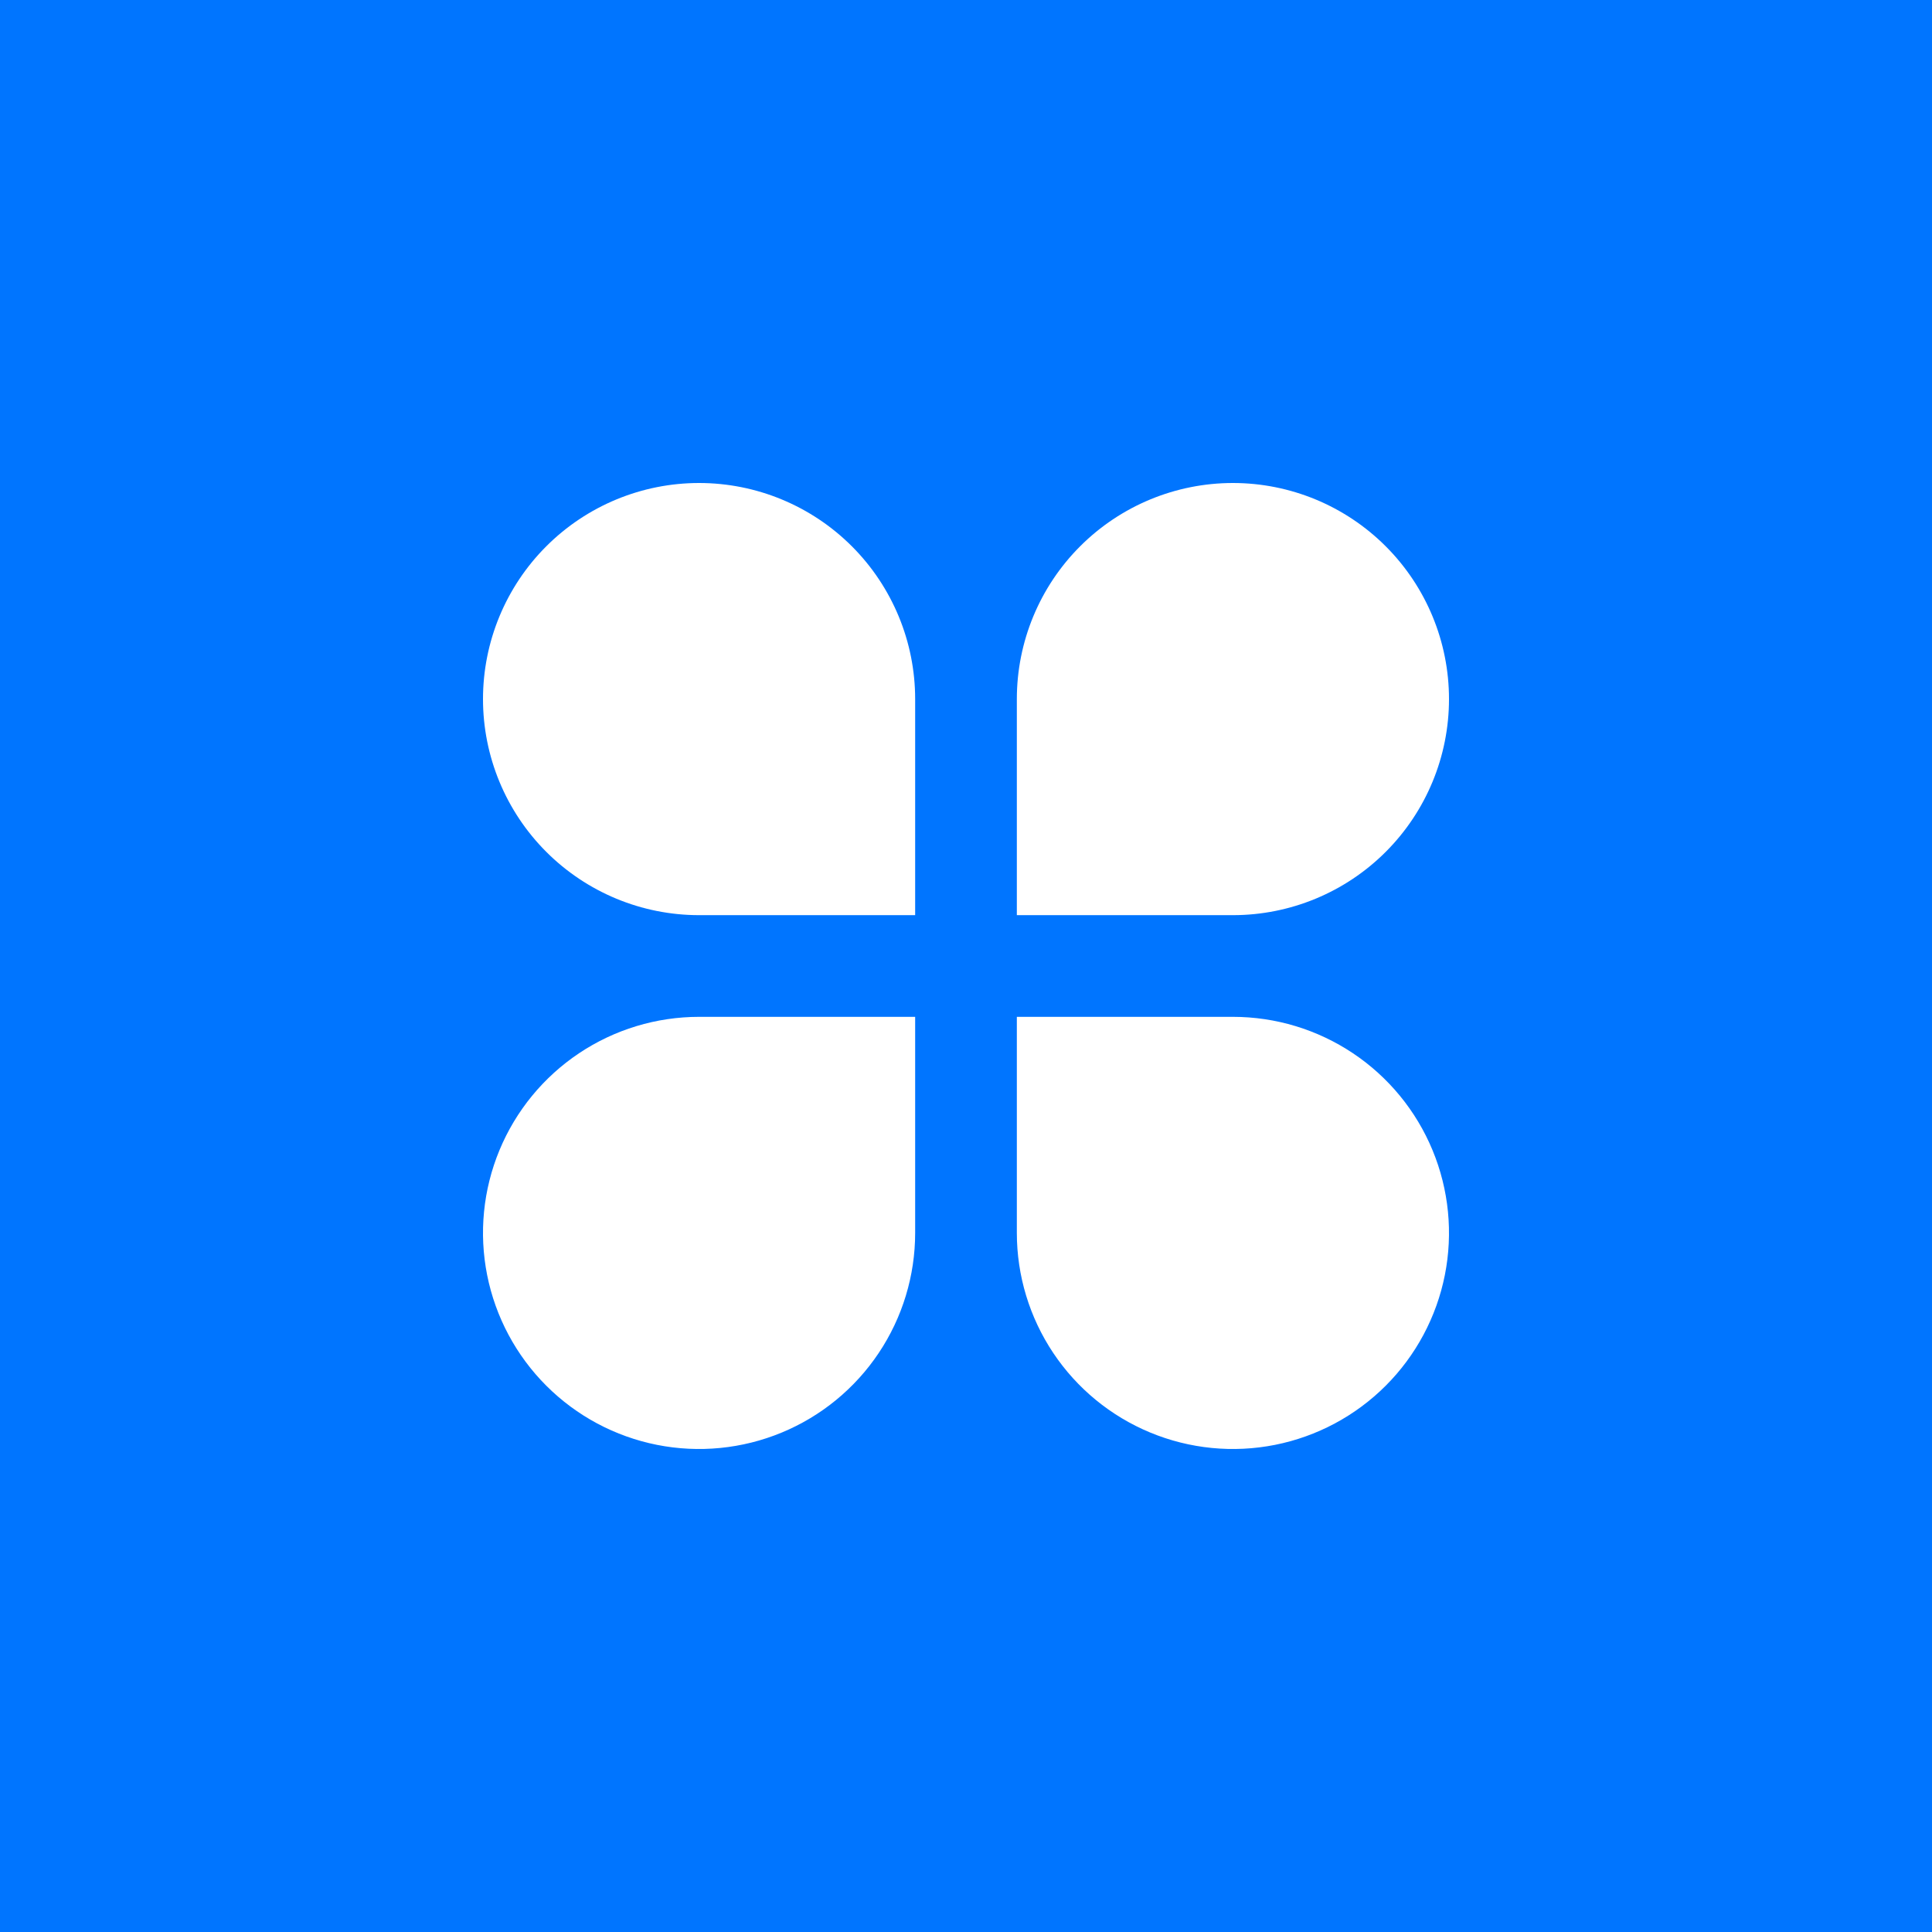 <?xml version="1.0" ?>
<svg xmlns:cc="http://creativecommons.org/ns#" xmlns:dc="http://purl.org/dc/elements/1.1/" xmlns:inkscape="http://www.inkscape.org/namespaces/inkscape" xmlns:rdf="http://www.w3.org/1999/02/22-rdf-syntax-ns#" xmlns:sodipodi="http://sodipodi.sourceforge.net/DTD/sodipodi-0.dtd" xmlns:svg="http://www.w3.org/2000/svg" xmlns="http://www.w3.org/2000/svg" version="1.2" baseProfile="tiny-ps" viewBox="0 0 256 256" xml:space="preserve">
	<rect fill="#0075FF" width="256" height="256"/>
	<path fill="#FFFFFF" d="M92.632 64C96.392 64 100.115 64.741 103.588 66.18C107.062 67.618 110.218 69.727 112.877 72.386C115.536 75.045 117.645 78.201 119.084 81.675C120.523 85.148 121.263 88.872 121.263 92.632V121.263H92.632C85.038 121.263 77.756 118.247 72.386 112.877C67.017 107.508 64 100.225 64 92.632C64 85.038 67.017 77.755 72.386 72.386C77.756 67.017 85.038 64 92.632 64ZM92.632 134.737H121.263V163.368C121.263 169.031 119.584 174.567 116.438 179.275C113.292 183.984 108.82 187.653 103.588 189.82C98.357 191.988 92.6 192.554 87.046 191.45C81.492 190.345 76.39 187.618 72.386 183.614C68.382 179.61 65.655 174.508 64.55 168.954C63.445 163.4 64.013 157.643 66.179 152.411C68.347 147.18 72.016 142.708 76.725 139.562C81.433 136.416 86.969 134.737 92.632 134.737ZM163.368 64C170.962 64 178.245 67.017 183.614 72.386C188.984 77.755 192 85.038 192 92.632C192 100.225 188.984 107.508 183.614 112.877C178.245 118.247 170.962 121.263 163.368 121.263H134.737V92.632C134.737 85.038 137.754 77.755 143.123 72.386C148.492 67.017 155.775 64 163.368 64ZM134.737 134.737H163.368C169.031 134.737 174.567 136.416 179.275 139.562C183.984 142.708 187.654 147.18 189.82 152.411C191.988 157.643 192.554 163.4 191.45 168.954C190.345 174.508 187.618 179.61 183.614 183.614C179.61 187.618 174.508 190.345 168.954 191.45C163.4 192.554 157.643 191.988 152.412 189.82C147.18 187.653 142.708 183.984 139.562 179.275C136.416 174.567 134.737 169.031 134.737 163.368V134.737Z"/>
</svg>